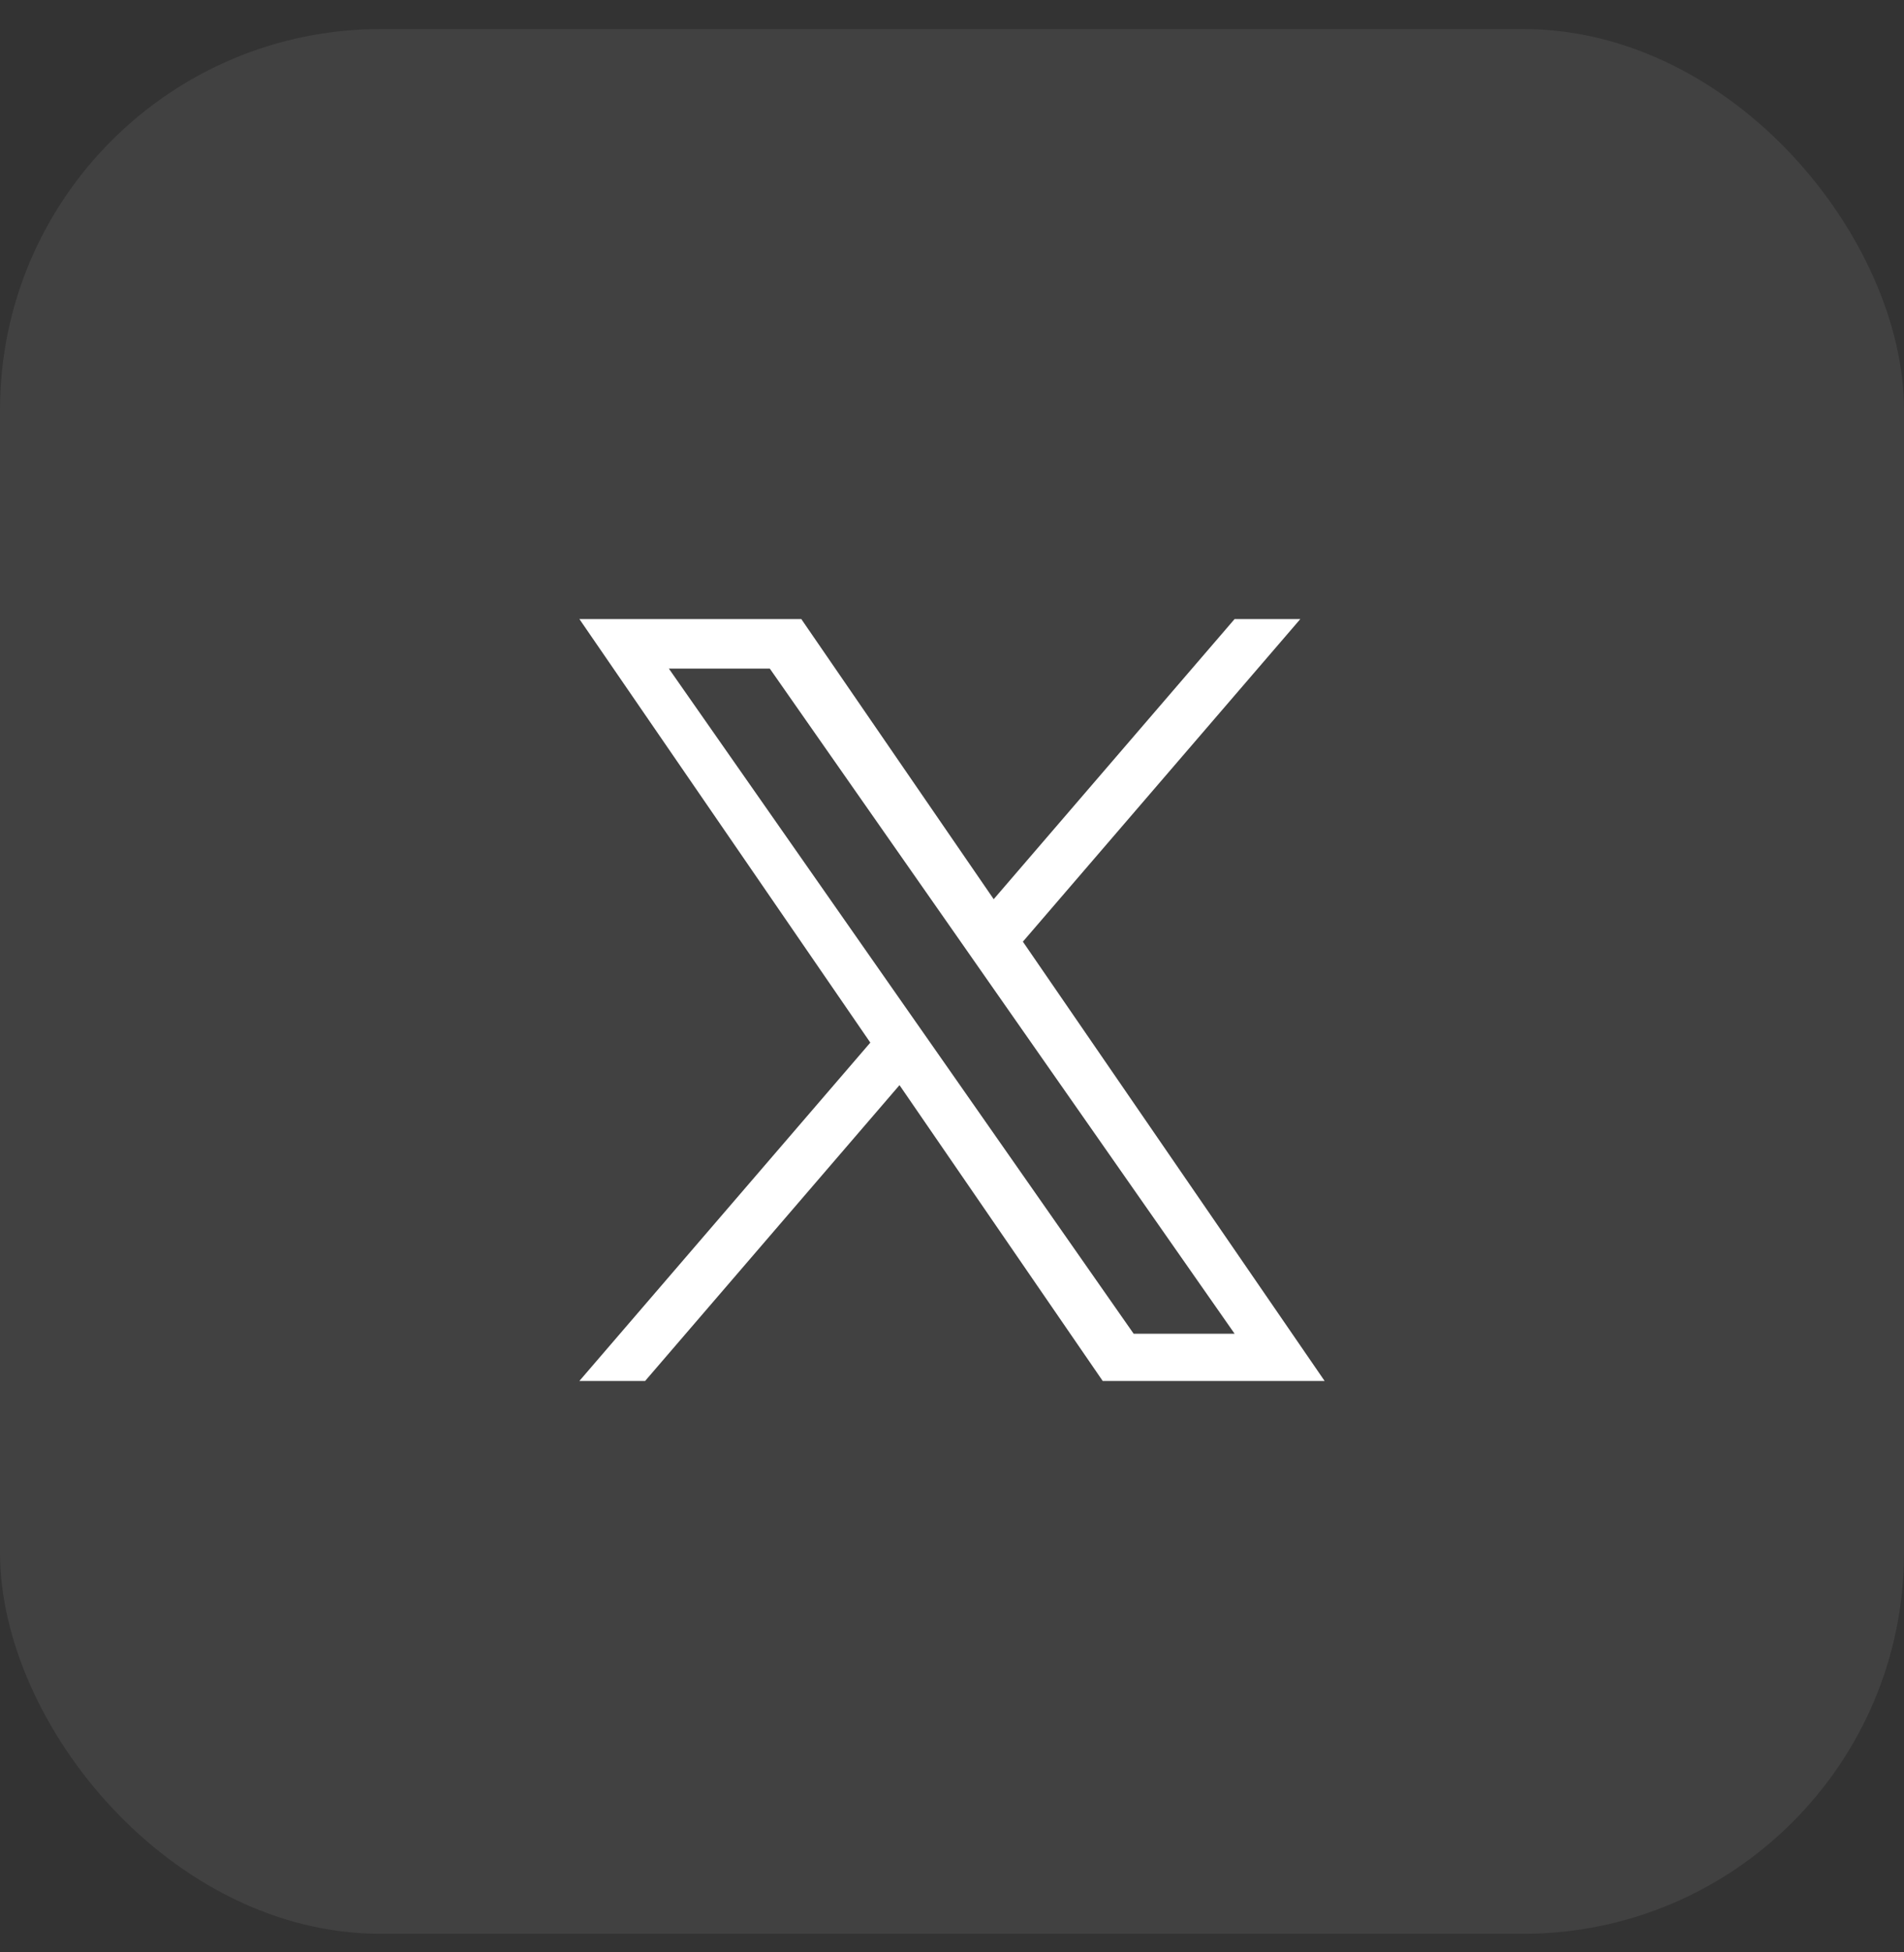 <svg width="40" height="41" viewBox="0 0 40 41" fill="none" xmlns="http://www.w3.org/2000/svg">
<rect x="0" y="0" width="40" height="41" fill="#333333" stroke="none"/>
<rect y="0.61" width="40" height="40" rx="8" fill="white" fill-opacity="0.07"/>
<g clip-path="url(#clip0_1964_5422)">
<path d="M21.489 19.775L27.318 13H25.937L20.876 18.883L16.834 13H12.172L18.284 21.895L12.172 29H13.553L18.897 22.788L23.166 29H27.828L21.489 19.775H21.489ZM19.598 21.974L18.978 21.088L14.051 14.04H16.172L20.149 19.728L20.768 20.614L25.937 28.008H23.816L19.598 21.974V21.974Z" fill="white"/>
</g>
<defs>
<clipPath id="clip0_1964_5422">
<rect width="16" height="16" fill="white" transform="translate(12 13)"/>
</clipPath>
</defs>
</svg>

